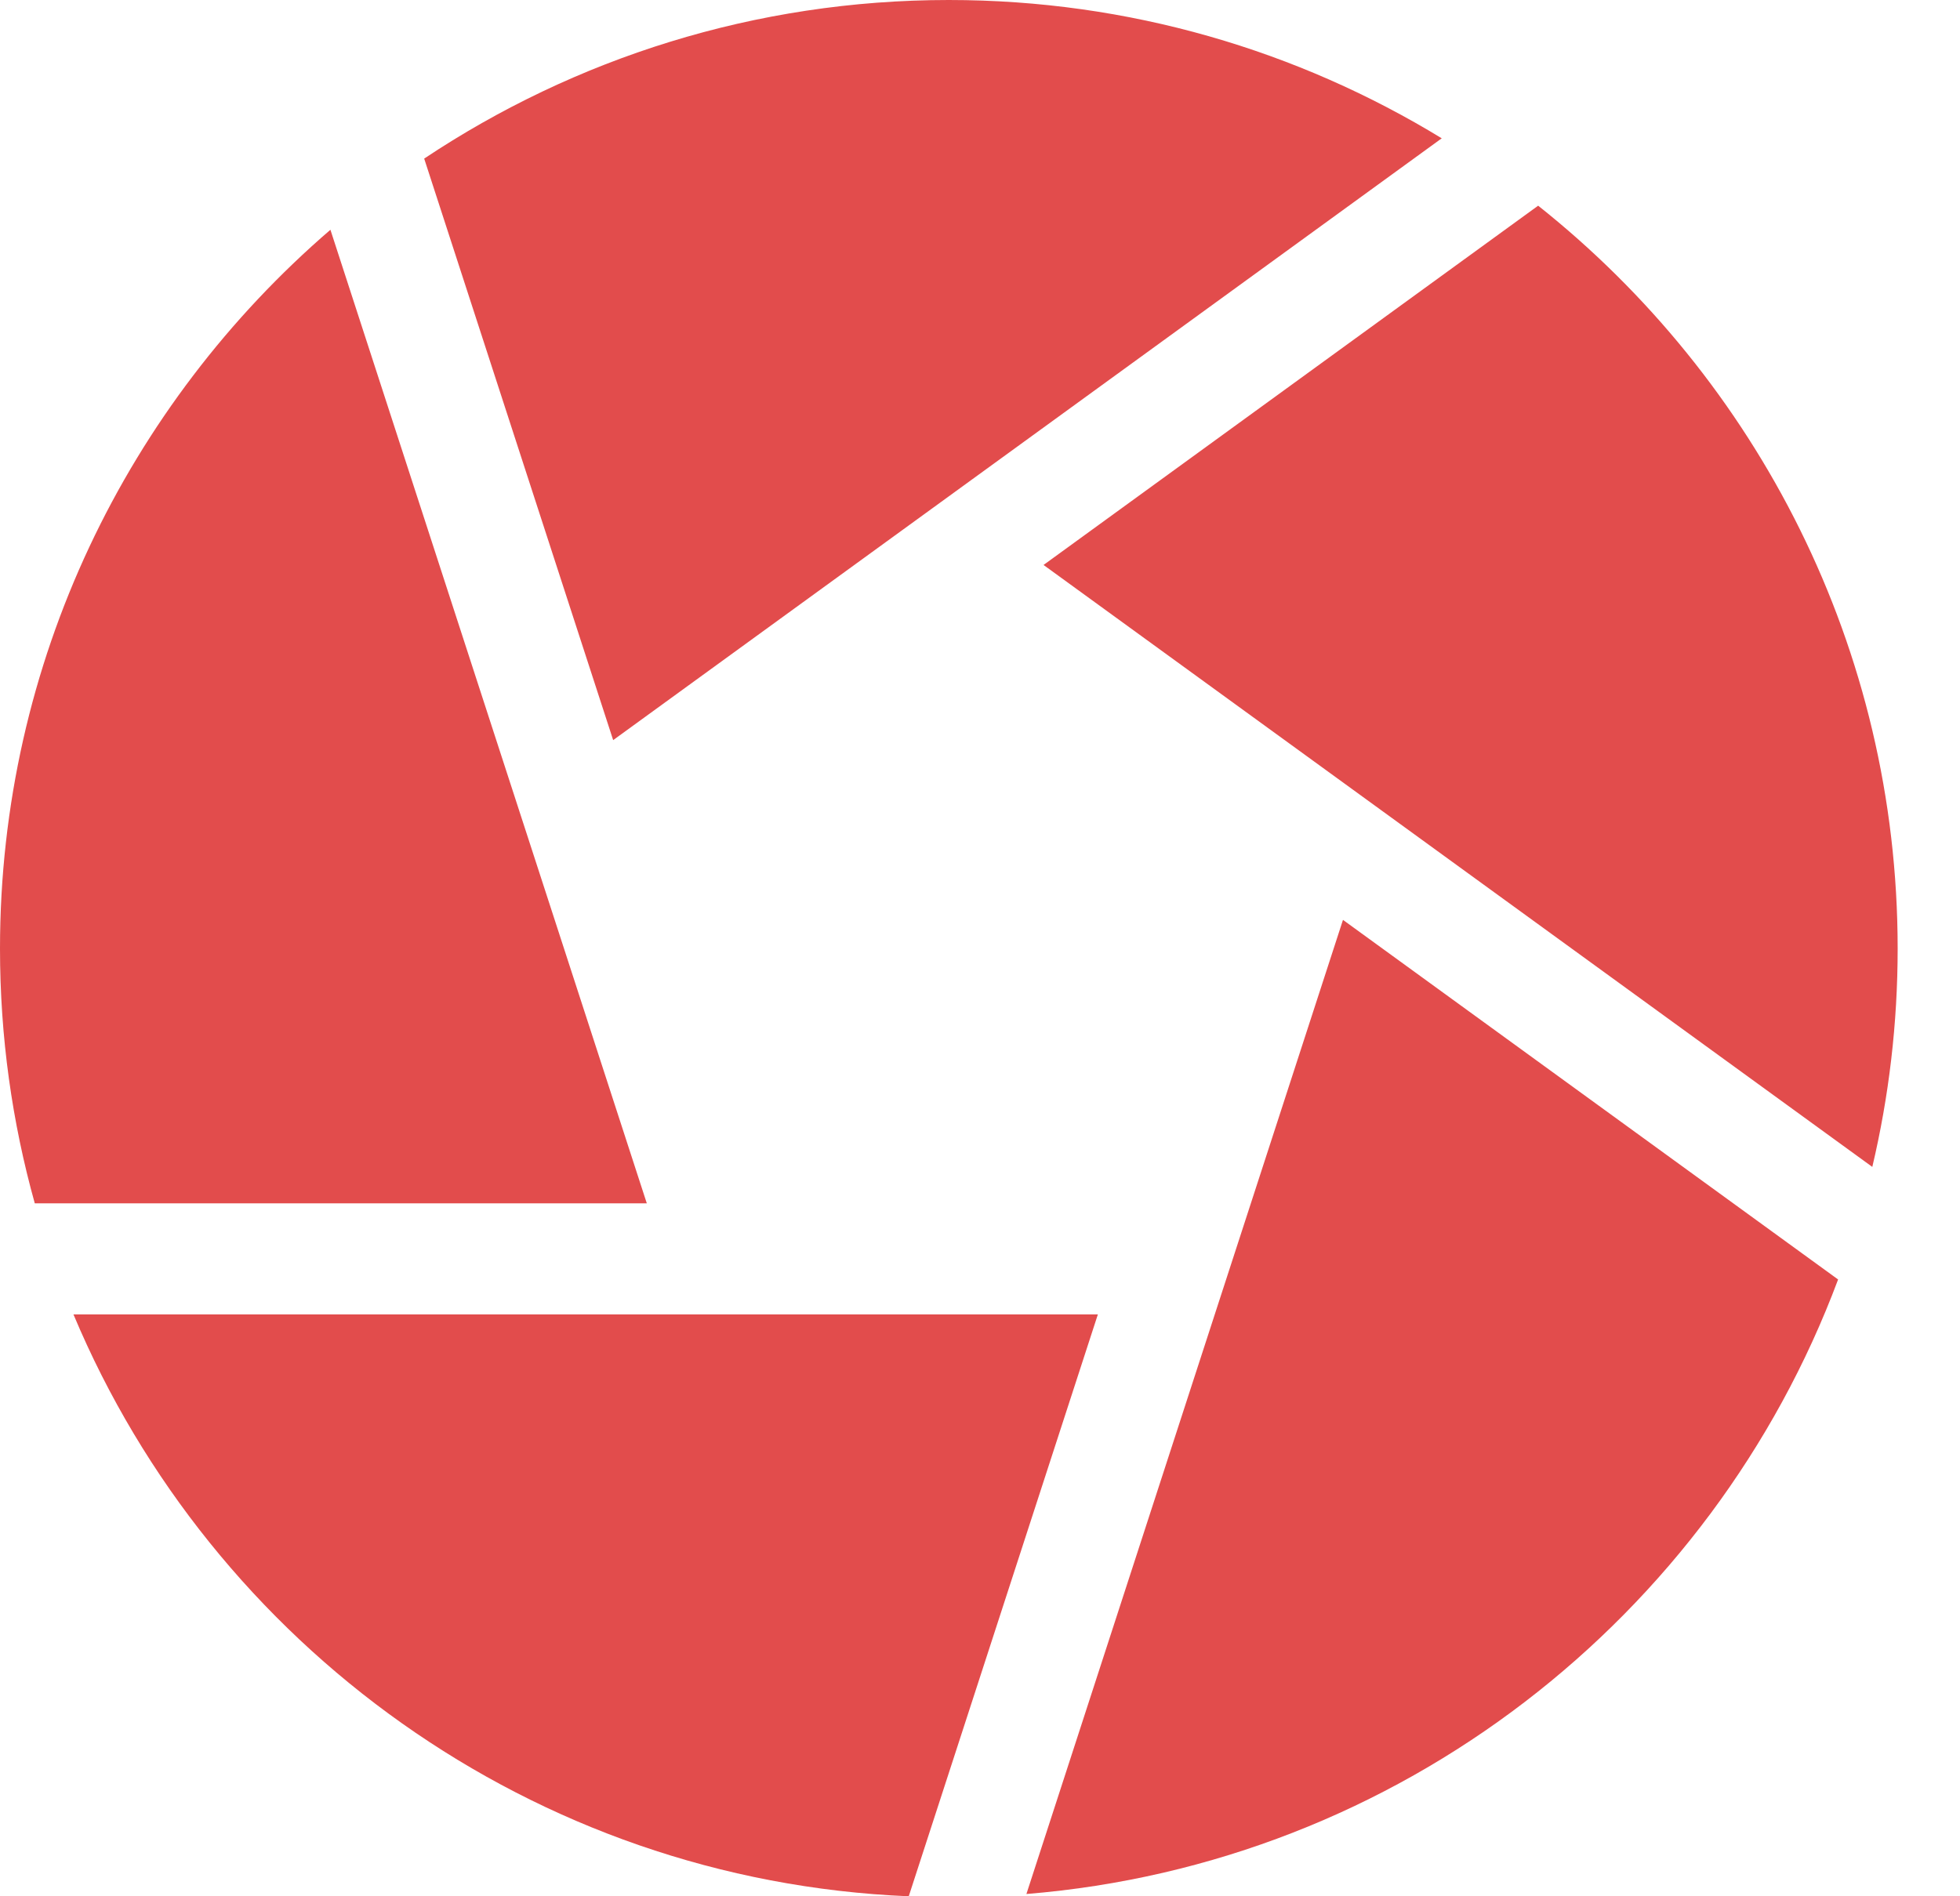 <svg xmlns="http://www.w3.org/2000/svg" width="31" height="30" viewBox="0 0 31 30" fill="none">
  <path d="M24.328 3.254L16.505 8.938L29.613 18.461C29.875 17.352 30.014 16.195 30.014 15.007C30.014 10.251 27.79 6.005 24.328 3.254V3.254Z" fill="#E24C4C"/>
  <path d="M22.803 2.188C20.529 0.8 17.86 0 15.007 0C11.941 0 9.087 0.925 6.709 2.509L9.698 11.709L22.803 2.188Z" fill="#E24C4C"/>
  <path d="M5.226 3.635C2.028 6.389 0 10.466 0 15.007C0 16.403 0.192 17.754 0.55 19.037H10.23L5.226 3.635Z" fill="#E24C4C"/>
  <path d="M1.162 20.795C3.354 26.02 8.421 29.751 14.373 30L17.364 20.795L1.162 20.795Z" fill="#E24C4C"/>
  <path d="M16.234 29.964C22.134 29.485 27.079 25.578 29.072 20.242L21.241 14.553L16.234 29.964Z" fill="#E24C4C"/>
</svg>